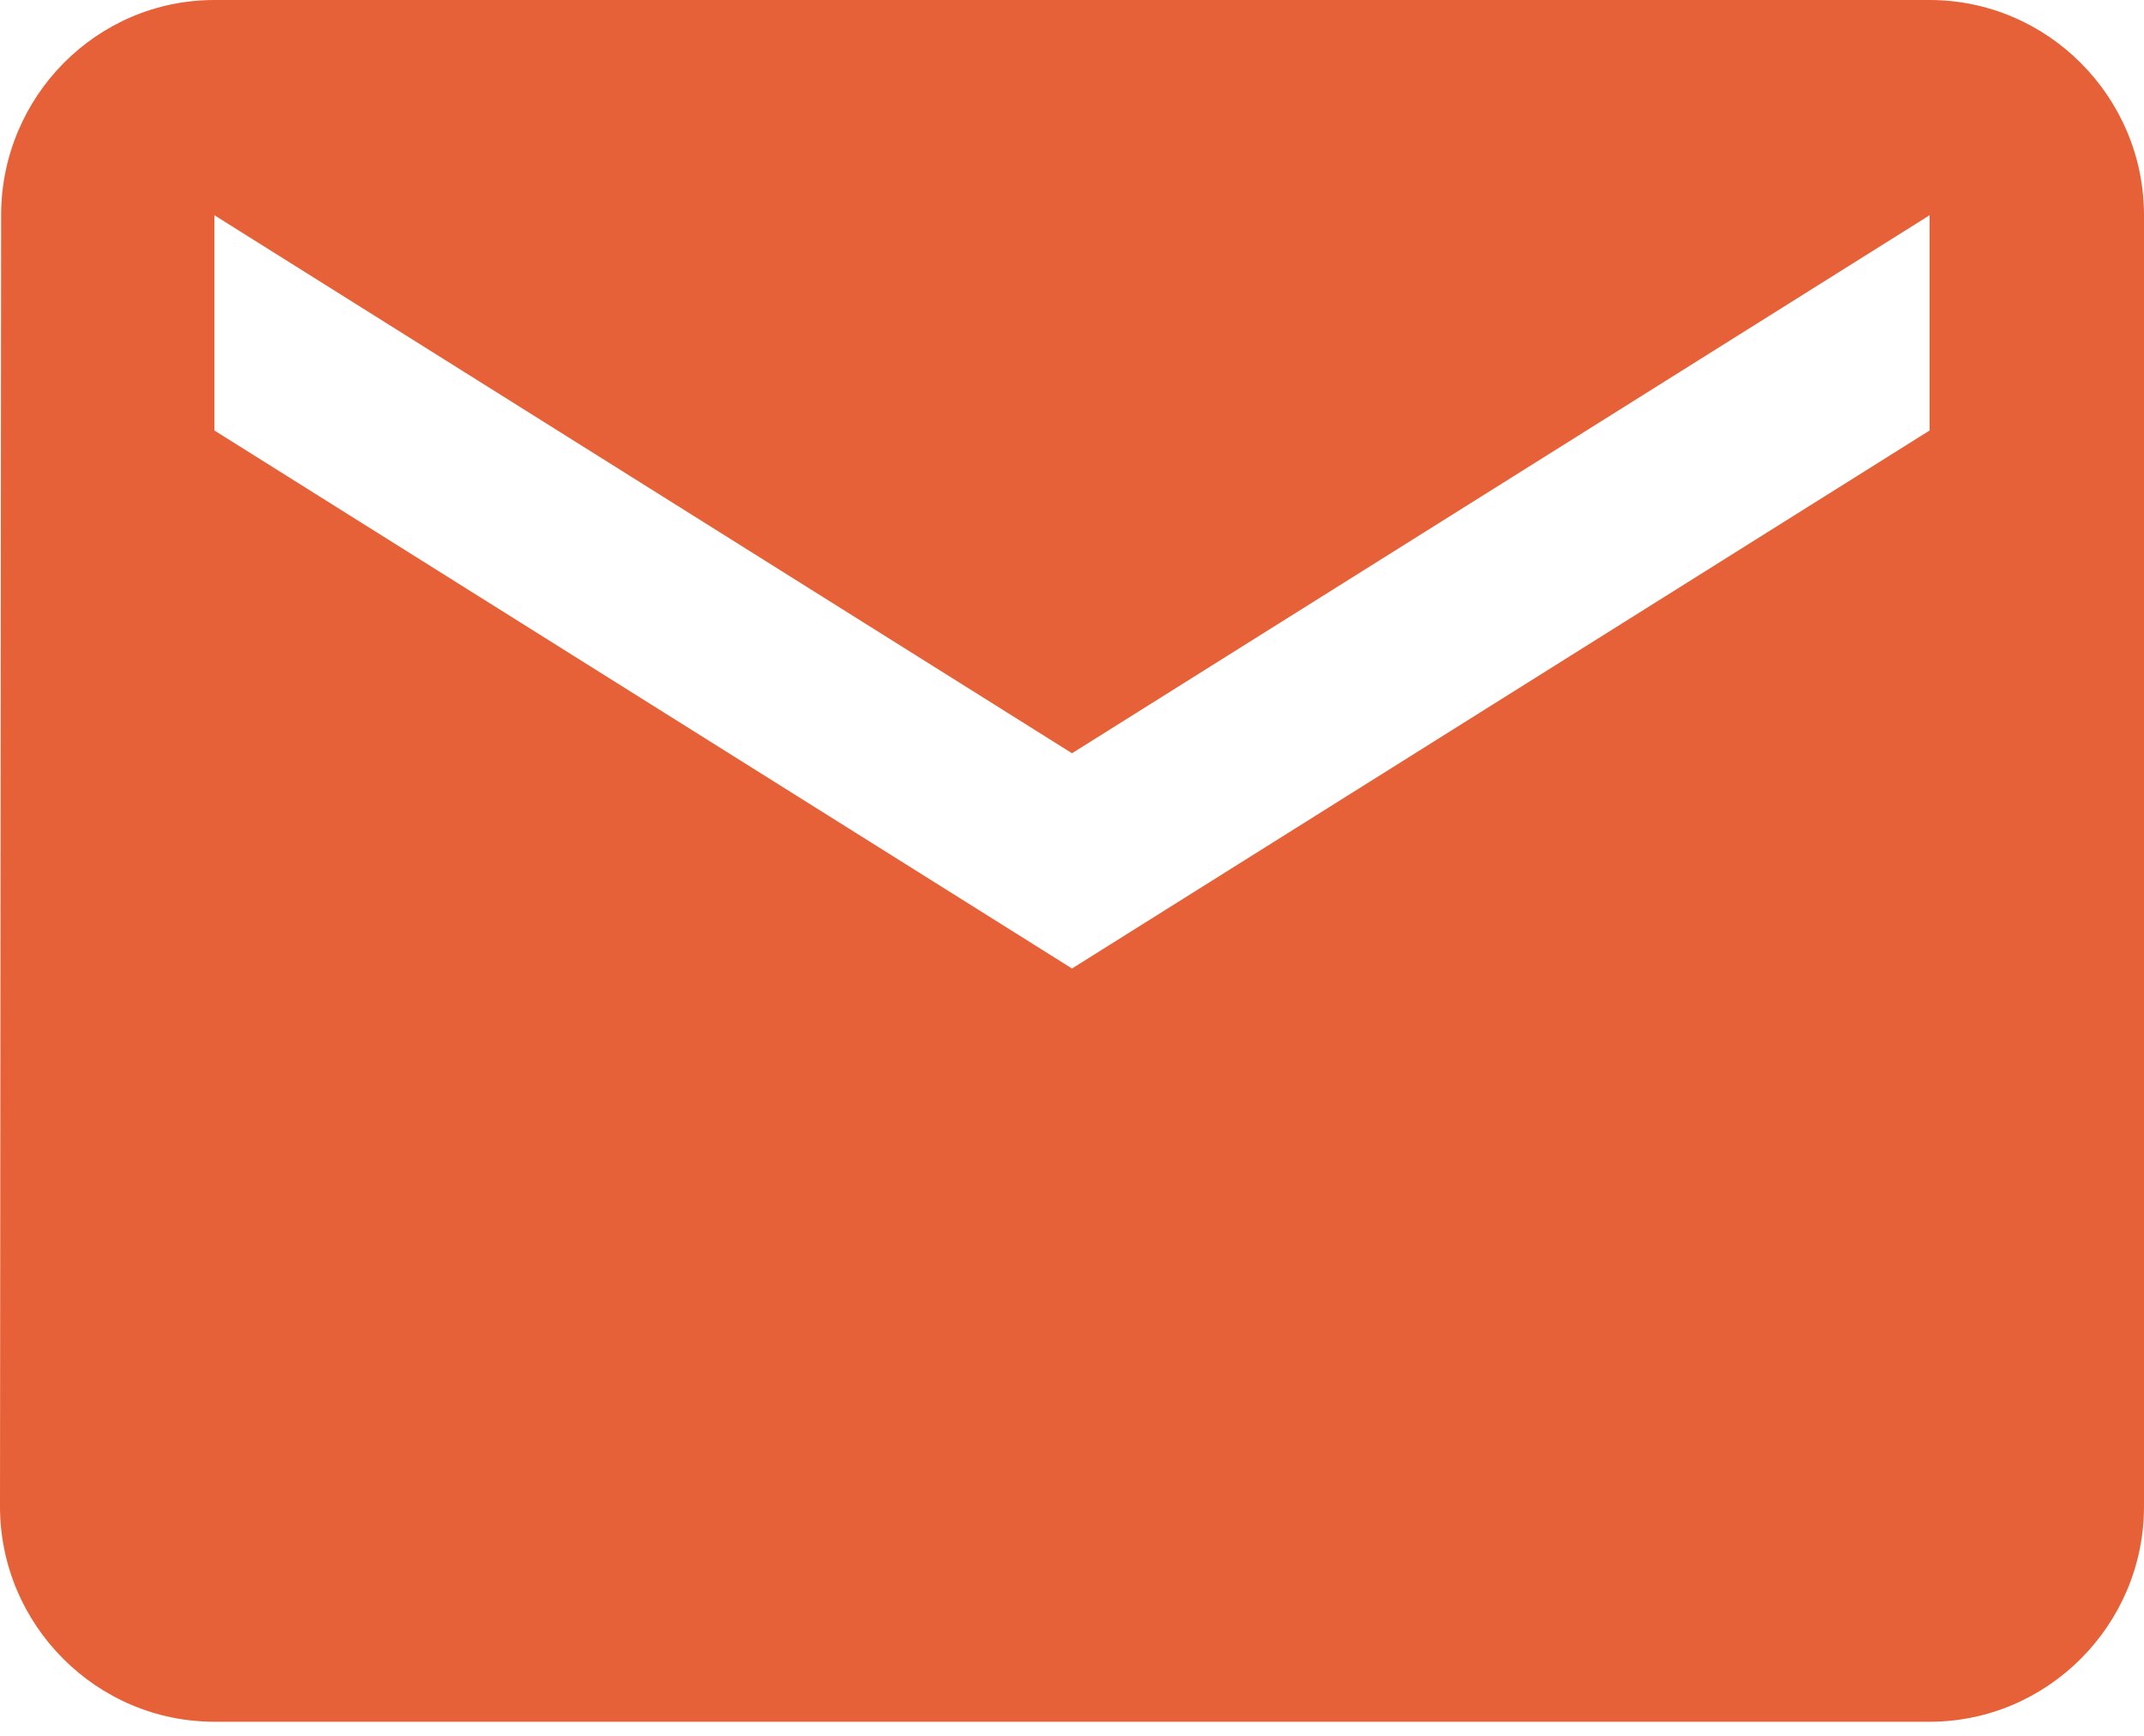 <svg width="21" height="17" viewBox="0 0 21 17" fill="none" xmlns="http://www.w3.org/2000/svg">
    <path
        d="M18.9 0H2.1C0.945 0 0.011 0.948 0.011 2.108L0 14.754C0 15.914 0.945 16.862 2.1 16.862H18.9C20.055 16.862 21 15.914 21 14.754V2.108C21 0.948 20.055 0 18.9 0ZM18.9 4.216L10.5 9.485L2.1 4.216V2.108L10.5 7.377L18.9 2.108V4.216Z"
        fill="#E66137" />
</svg>